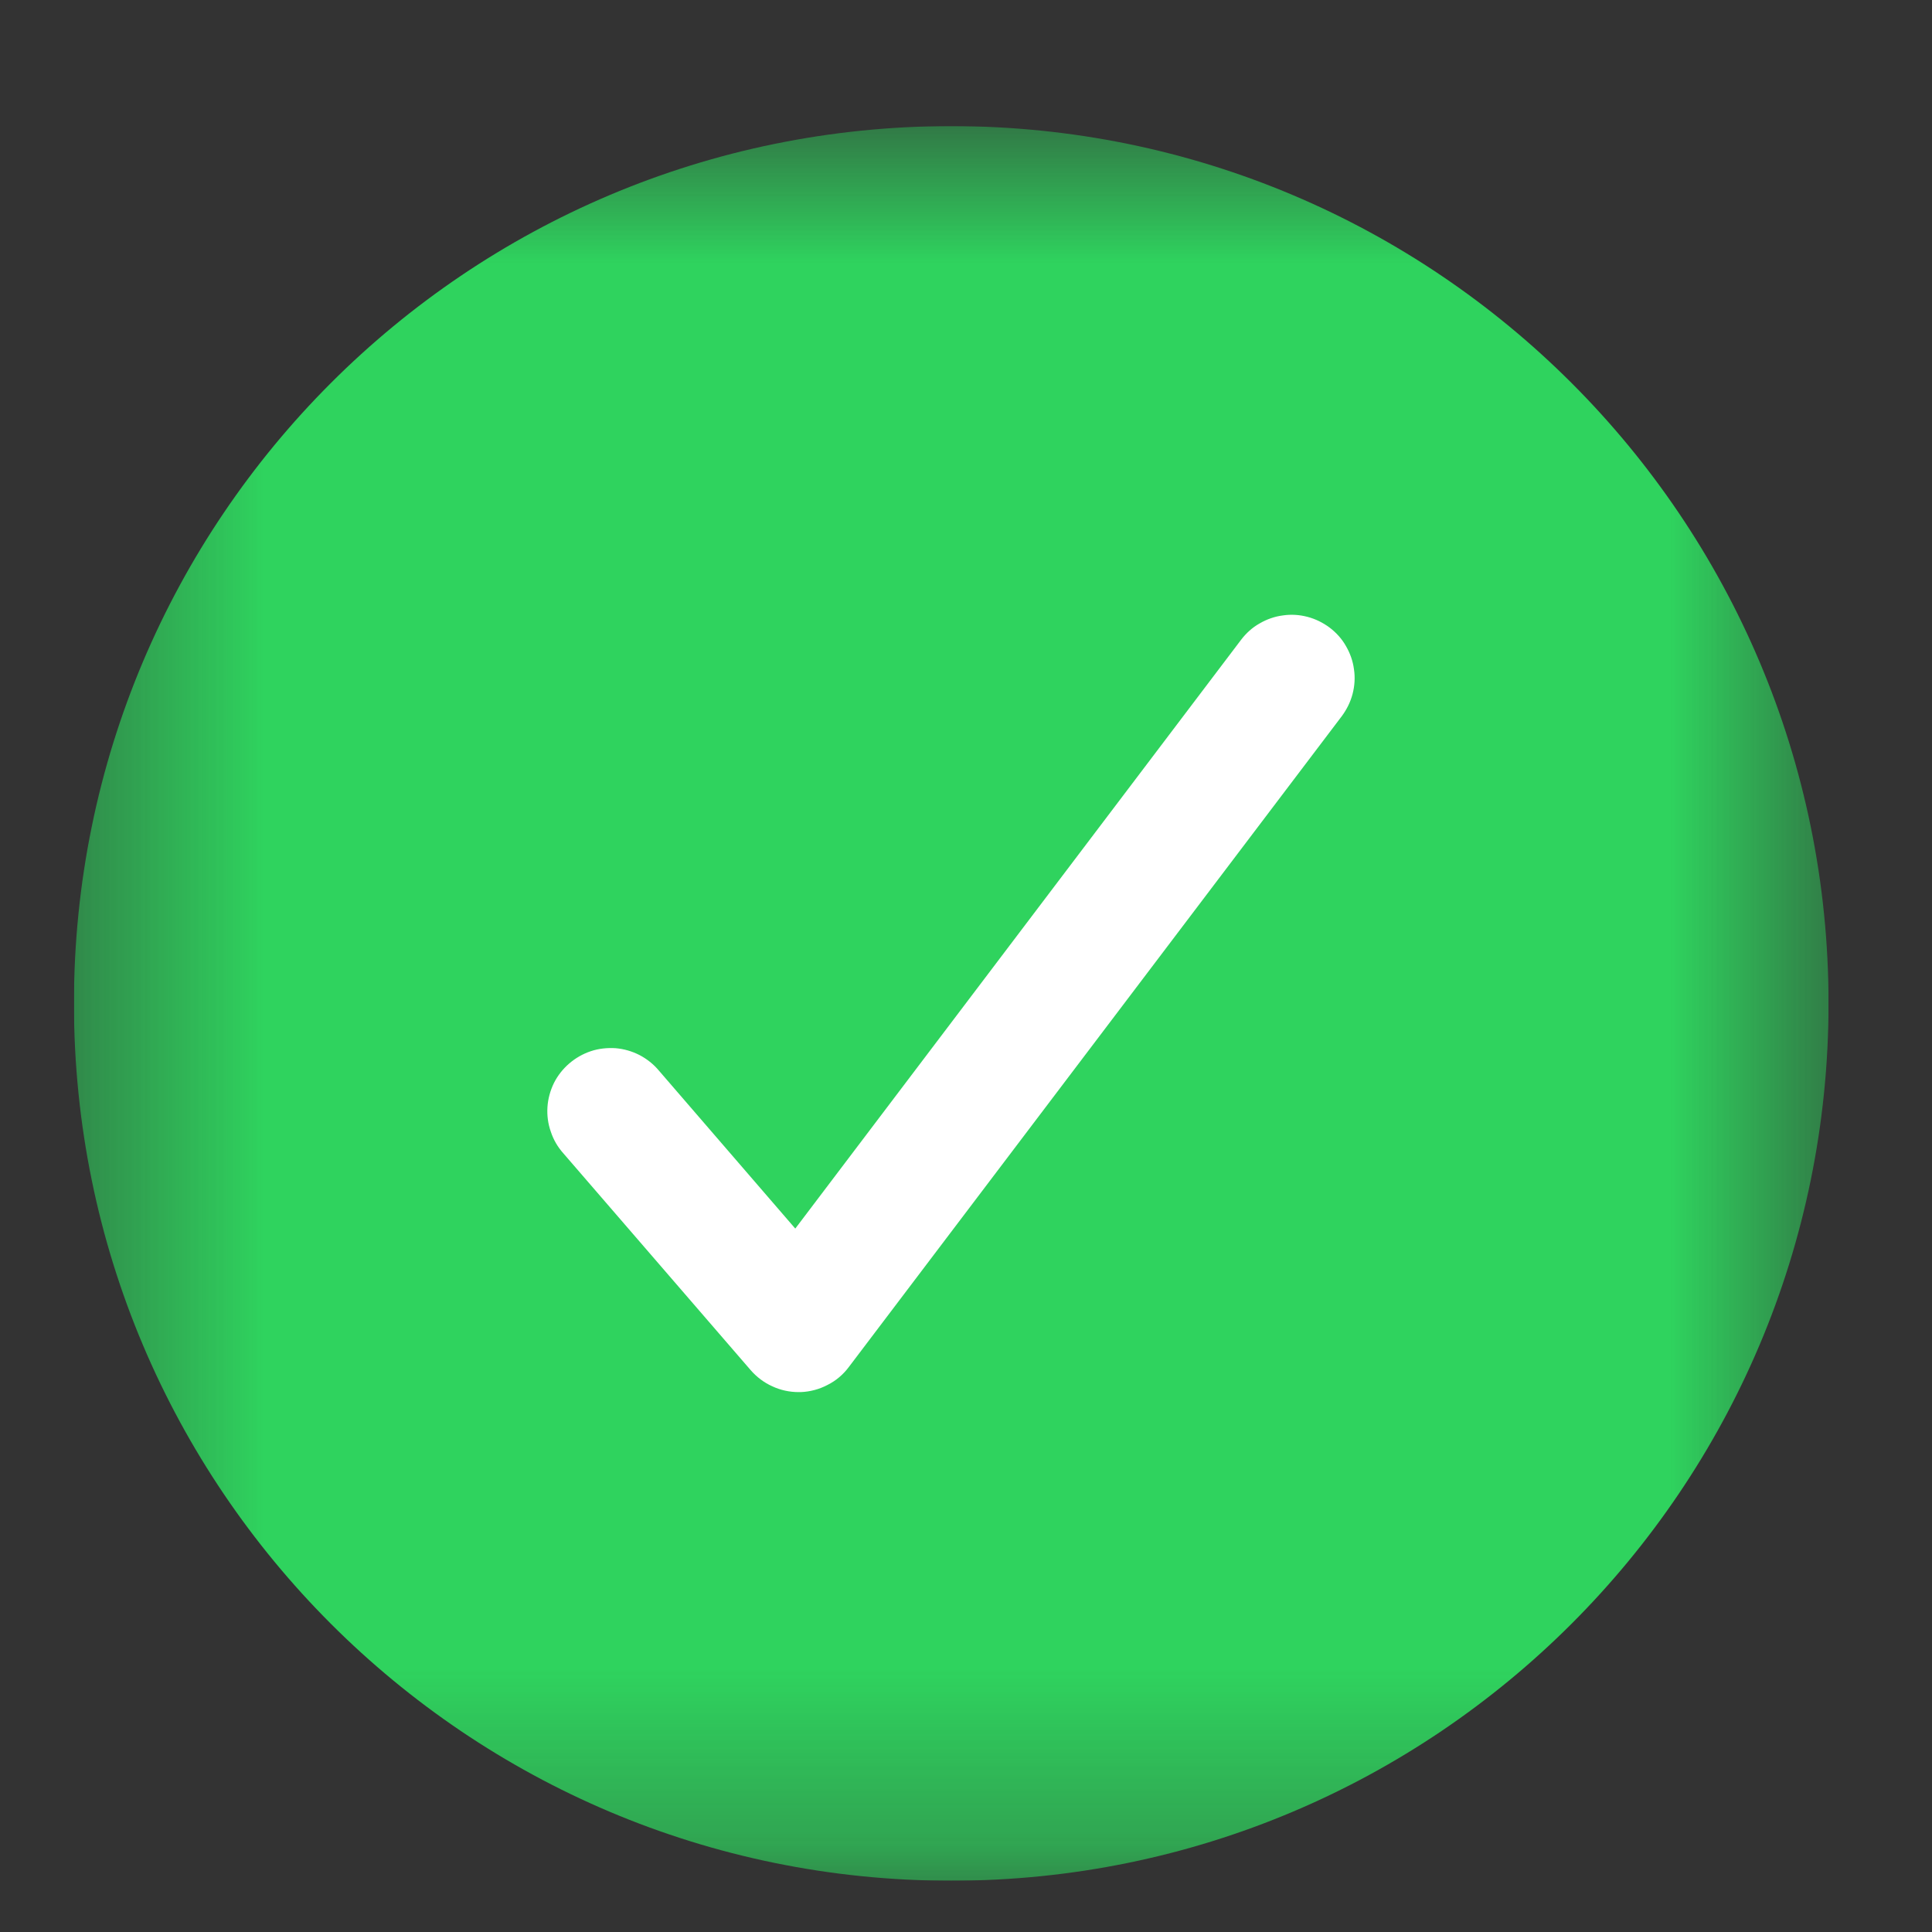 <svg width="11" height="11" viewBox="0 0 11 11" fill="none" xmlns="http://www.w3.org/2000/svg">
<rect x="0" y="0" width="11" height="11" fill="#333333" stroke="none"/>
<g clip-path="url(#clip0_8_11414)">
<mask id="mask0_8_11414" style="mask-type:luminance" maskUnits="userSpaceOnUse" x="0" y="0" width="11" height="11">
<path d="M10.411 0.718H0.421V10.708H10.411V0.718Z" fill="white"/>
</mask>
<g mask="url(#mask0_8_11414)">
<path d="M10.411 5.713C10.411 8.471 8.175 10.708 5.416 10.708C2.657 10.708 0.421 8.472 0.421 5.713C0.421 2.954 2.657 0.718 5.416 0.718C8.175 0.718 10.411 2.954 10.411 5.713Z" fill="#2FD35E"/>
<path d="M4.547 7.926C4.495 7.926 4.444 7.915 4.397 7.893C4.35 7.872 4.308 7.84 4.274 7.801L3.207 6.566C3.175 6.53 3.151 6.489 3.136 6.443C3.12 6.398 3.114 6.351 3.117 6.303C3.12 6.256 3.133 6.209 3.154 6.166C3.175 6.124 3.205 6.086 3.241 6.055C3.277 6.024 3.319 6 3.364 5.985C3.409 5.97 3.457 5.965 3.505 5.968C3.552 5.972 3.598 5.985 3.641 6.007C3.683 6.029 3.721 6.059 3.751 6.095L4.528 6.995L7.066 3.643C7.095 3.605 7.13 3.573 7.171 3.55C7.212 3.526 7.257 3.51 7.304 3.504C7.351 3.497 7.398 3.5 7.444 3.512C7.49 3.524 7.532 3.545 7.57 3.573C7.608 3.602 7.64 3.637 7.663 3.678C7.687 3.719 7.703 3.764 7.709 3.811C7.716 3.857 7.713 3.905 7.701 3.951C7.689 3.997 7.668 4.039 7.64 4.077L4.833 7.783C4.801 7.826 4.76 7.861 4.712 7.885C4.665 7.91 4.612 7.924 4.559 7.926H4.547Z" fill="white"/>
</g>
</g>
<defs>
<clipPath id="clip0_8_11414">
<rect width="9.99" height="9.99" fill="white" transform="translate(0.421 0.718)"/>
</clipPath>
</defs>
</svg>
